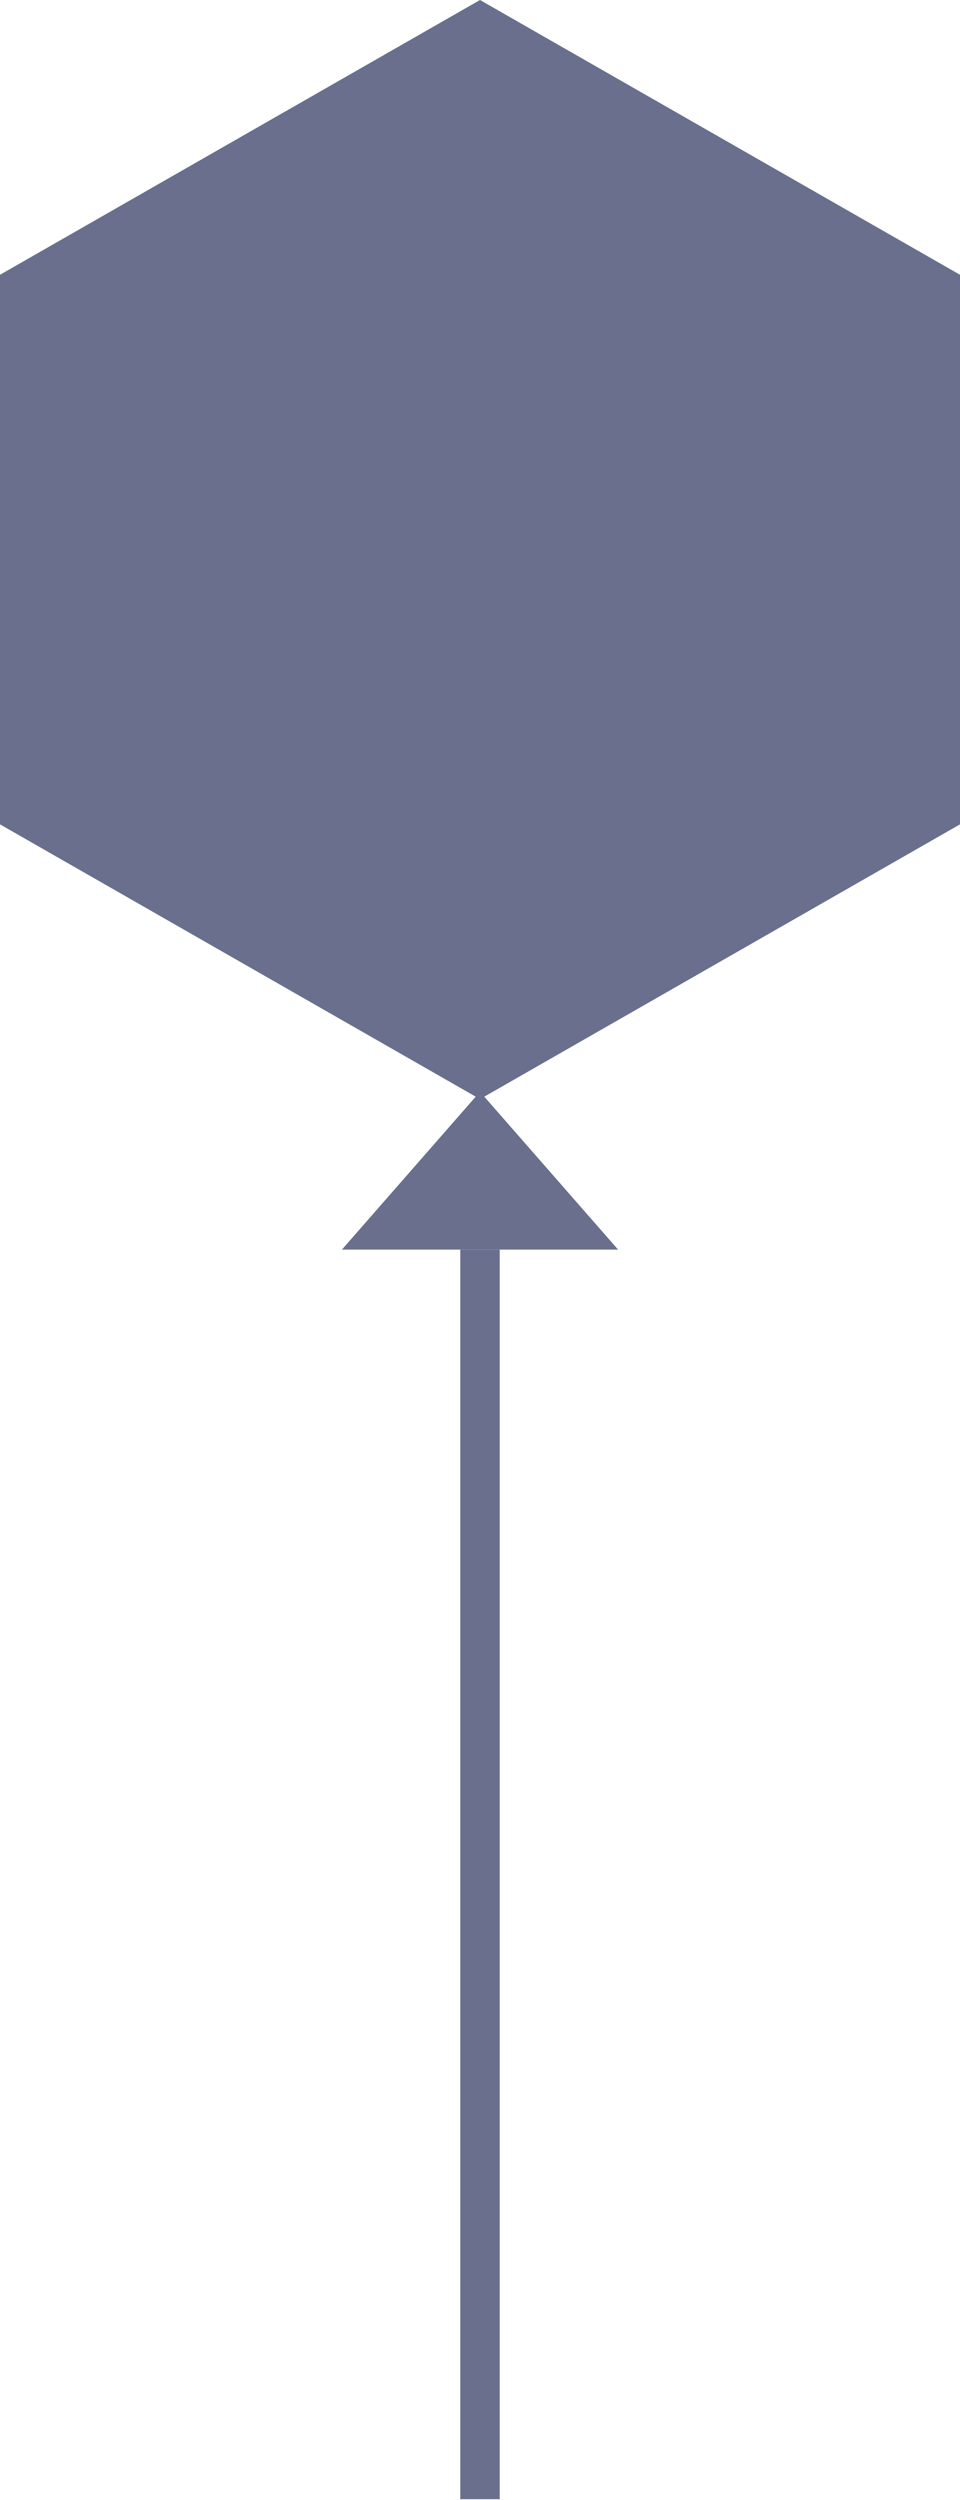 <?xml version="1.0" encoding="UTF-8"?>
<svg width="53px" height="138px" viewBox="0 0 53 138" version="1.1" xmlns="http://www.w3.org/2000/svg" xmlns:xlink="http://www.w3.org/1999/xlink">
    <!-- Generator: Sketch 43.2 (39069) - http://www.bohemiancoding.com/sketch -->
    <title>Blue_Balloon</title>
    <desc>Created with Sketch.</desc>
    <defs></defs>
    <g id="Kyle" stroke="none" stroke-width="1" fill="none" fill-rule="evenodd">
        <g id="Balloons" transform="translate(-27, -37)" fill="#696F8D">
            <g id="Blue_Balloon" transform="translate(27, 37)">
                <path d="M26.737,60.532 L53,45.501 L53,15.167 L26.5,0 L5.06261699e-14,15.167 L6.75015599e-14,45.501 L26.263,60.532 L18.877,68.973 L34.123,68.973 L26.737,60.532 Z" id="Combined-Shape"></path>
                <rect id="Rectangle-6" x="25.411" y="68.973" width="2.178" height="68.973"></rect>
            </g>
        </g>
    </g>
</svg>